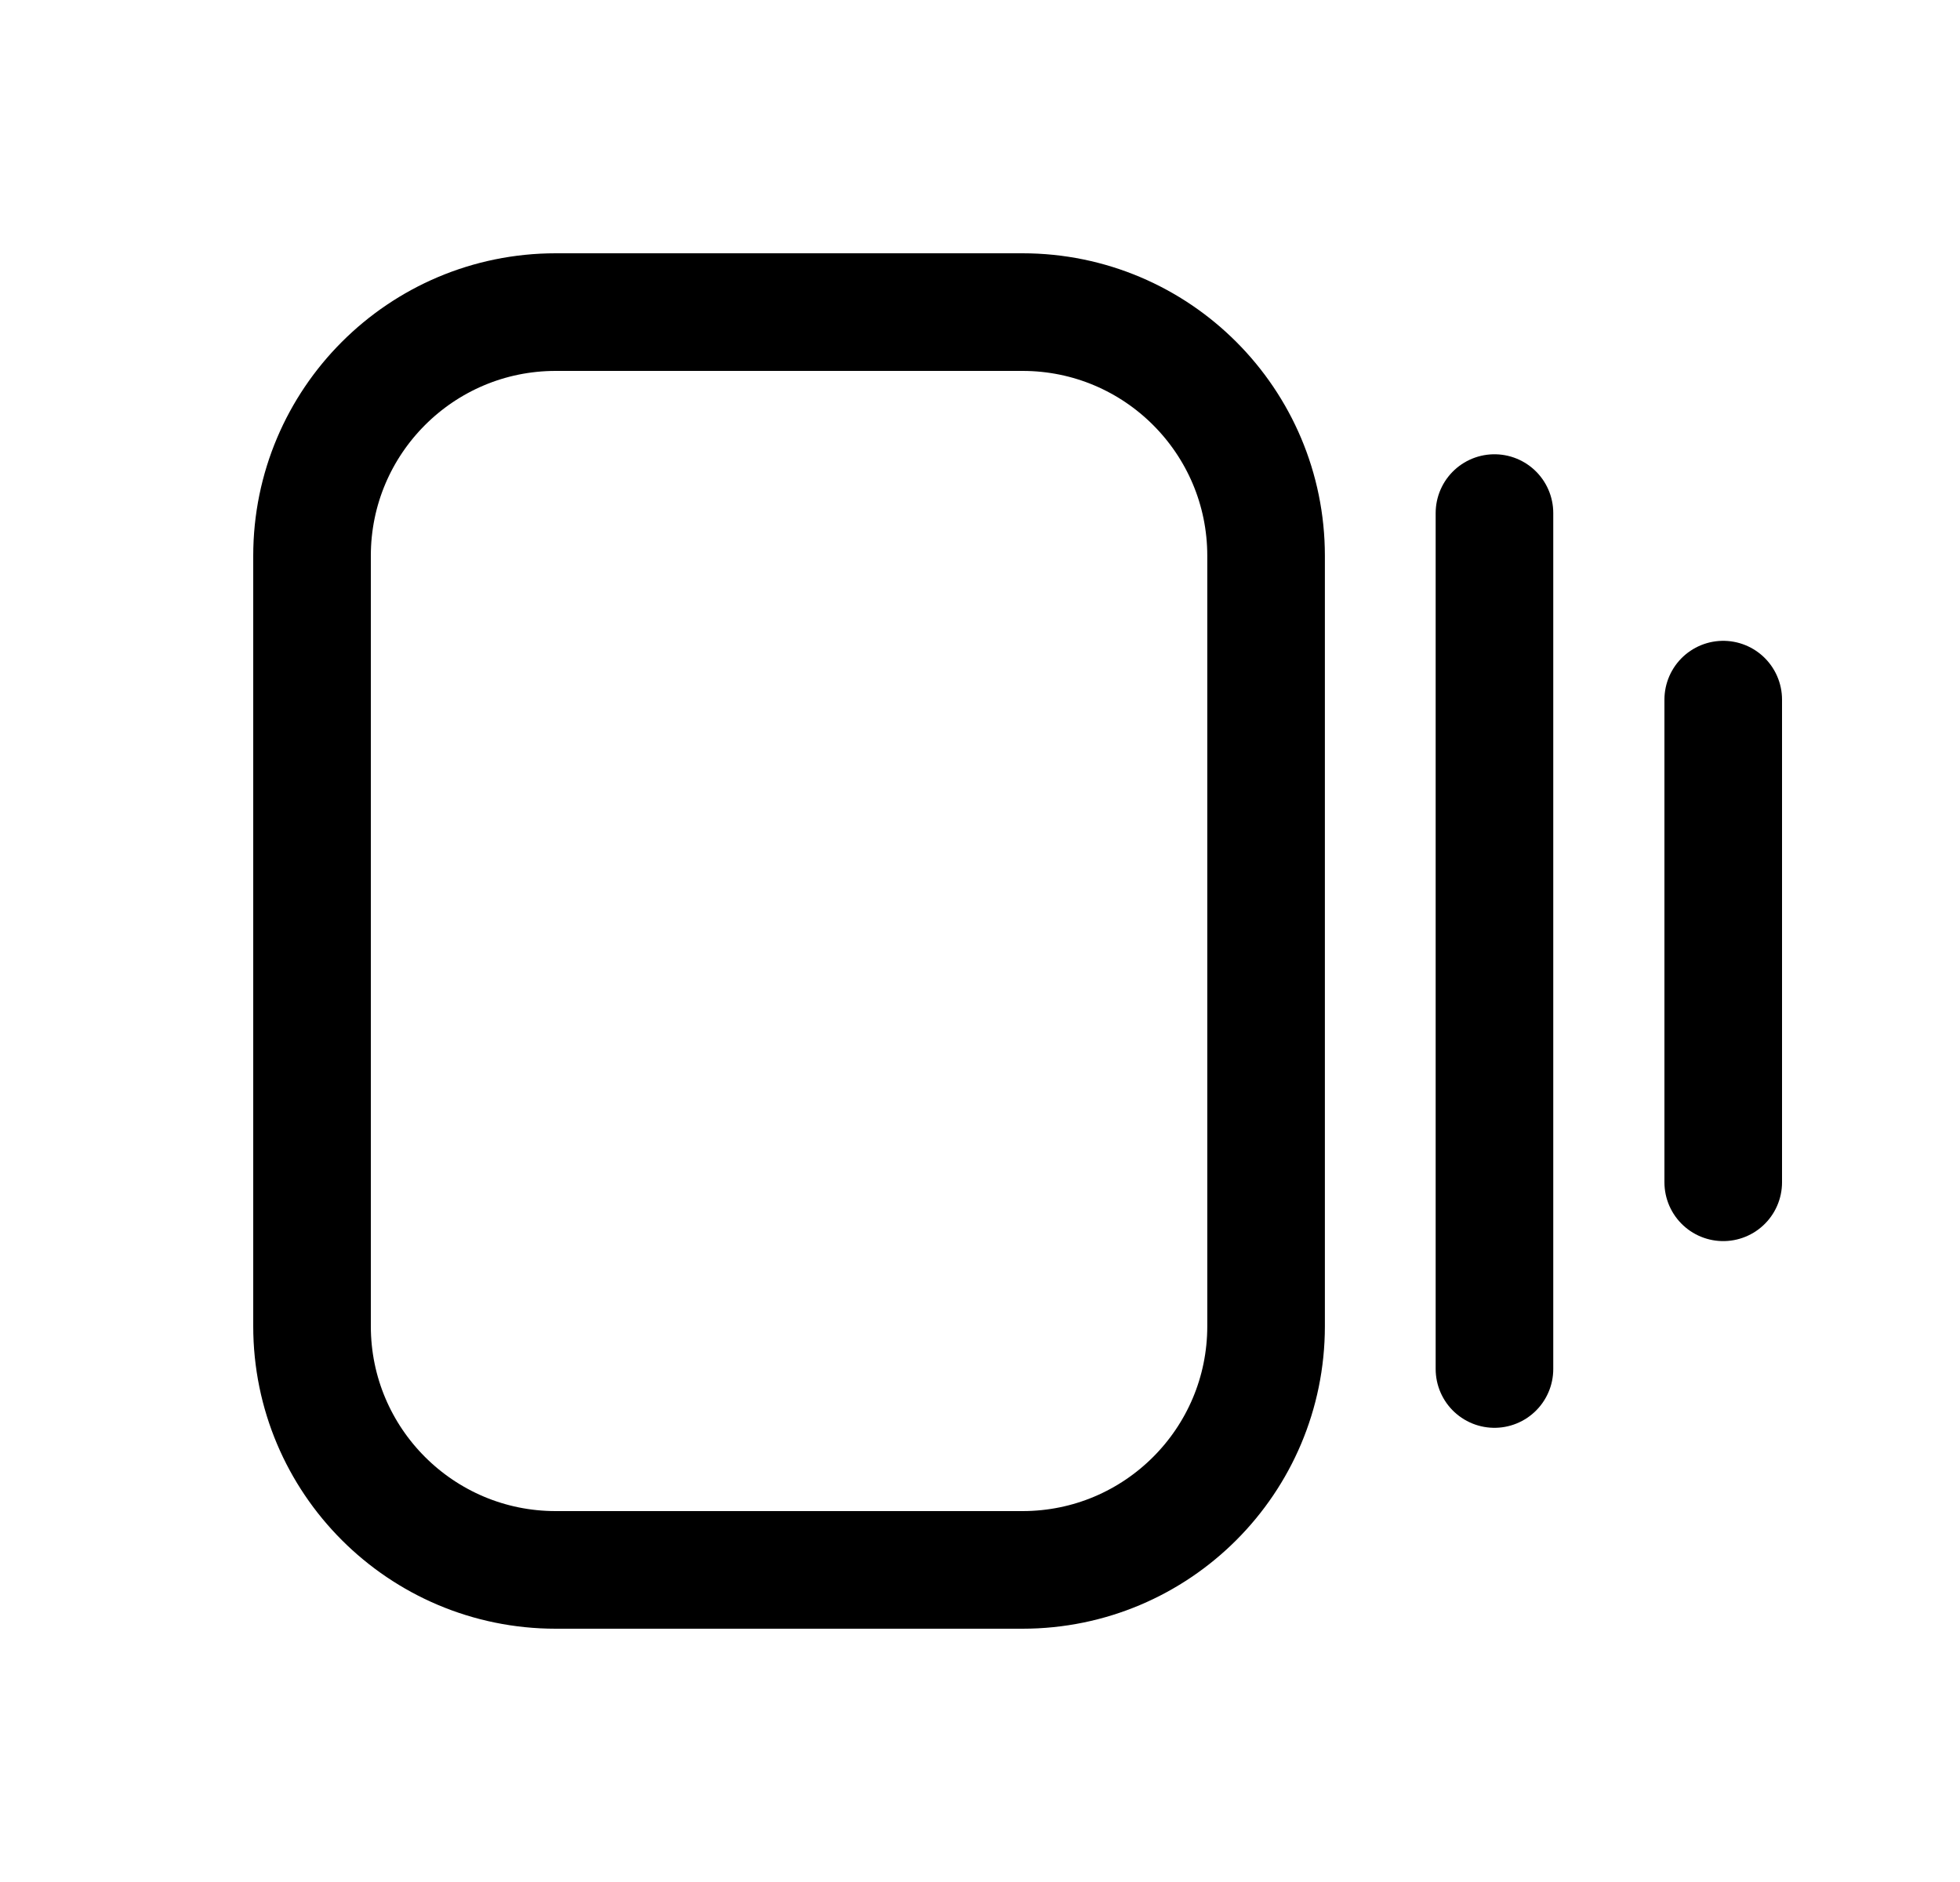 <svg width="25" height="24" viewBox="0 0 25 24" fill="none" xmlns="http://www.w3.org/2000/svg">
<path fill-rule="evenodd" clip-rule="evenodd" d="M13.042 20.02H7.088C5.372 20.02 3.98 18.629 3.98 16.912V7.088C3.98 5.372 5.372 3.98 7.088 3.98H13.042C14.758 3.98 16.149 5.372 16.149 7.088V16.912C16.149 18.629 14.758 20.02 13.042 20.02Z" stroke="black" stroke-width="1.5" stroke-linecap="round" stroke-linejoin="round"/>
<path d="M19.062 6.543V17.458" stroke="black" stroke-width="1.5" stroke-linecap="round" stroke-linejoin="round"/>
<path d="M21.98 8.922V15.077" stroke="black" stroke-width="1.5" stroke-linecap="round" stroke-linejoin="round"/>
</svg>